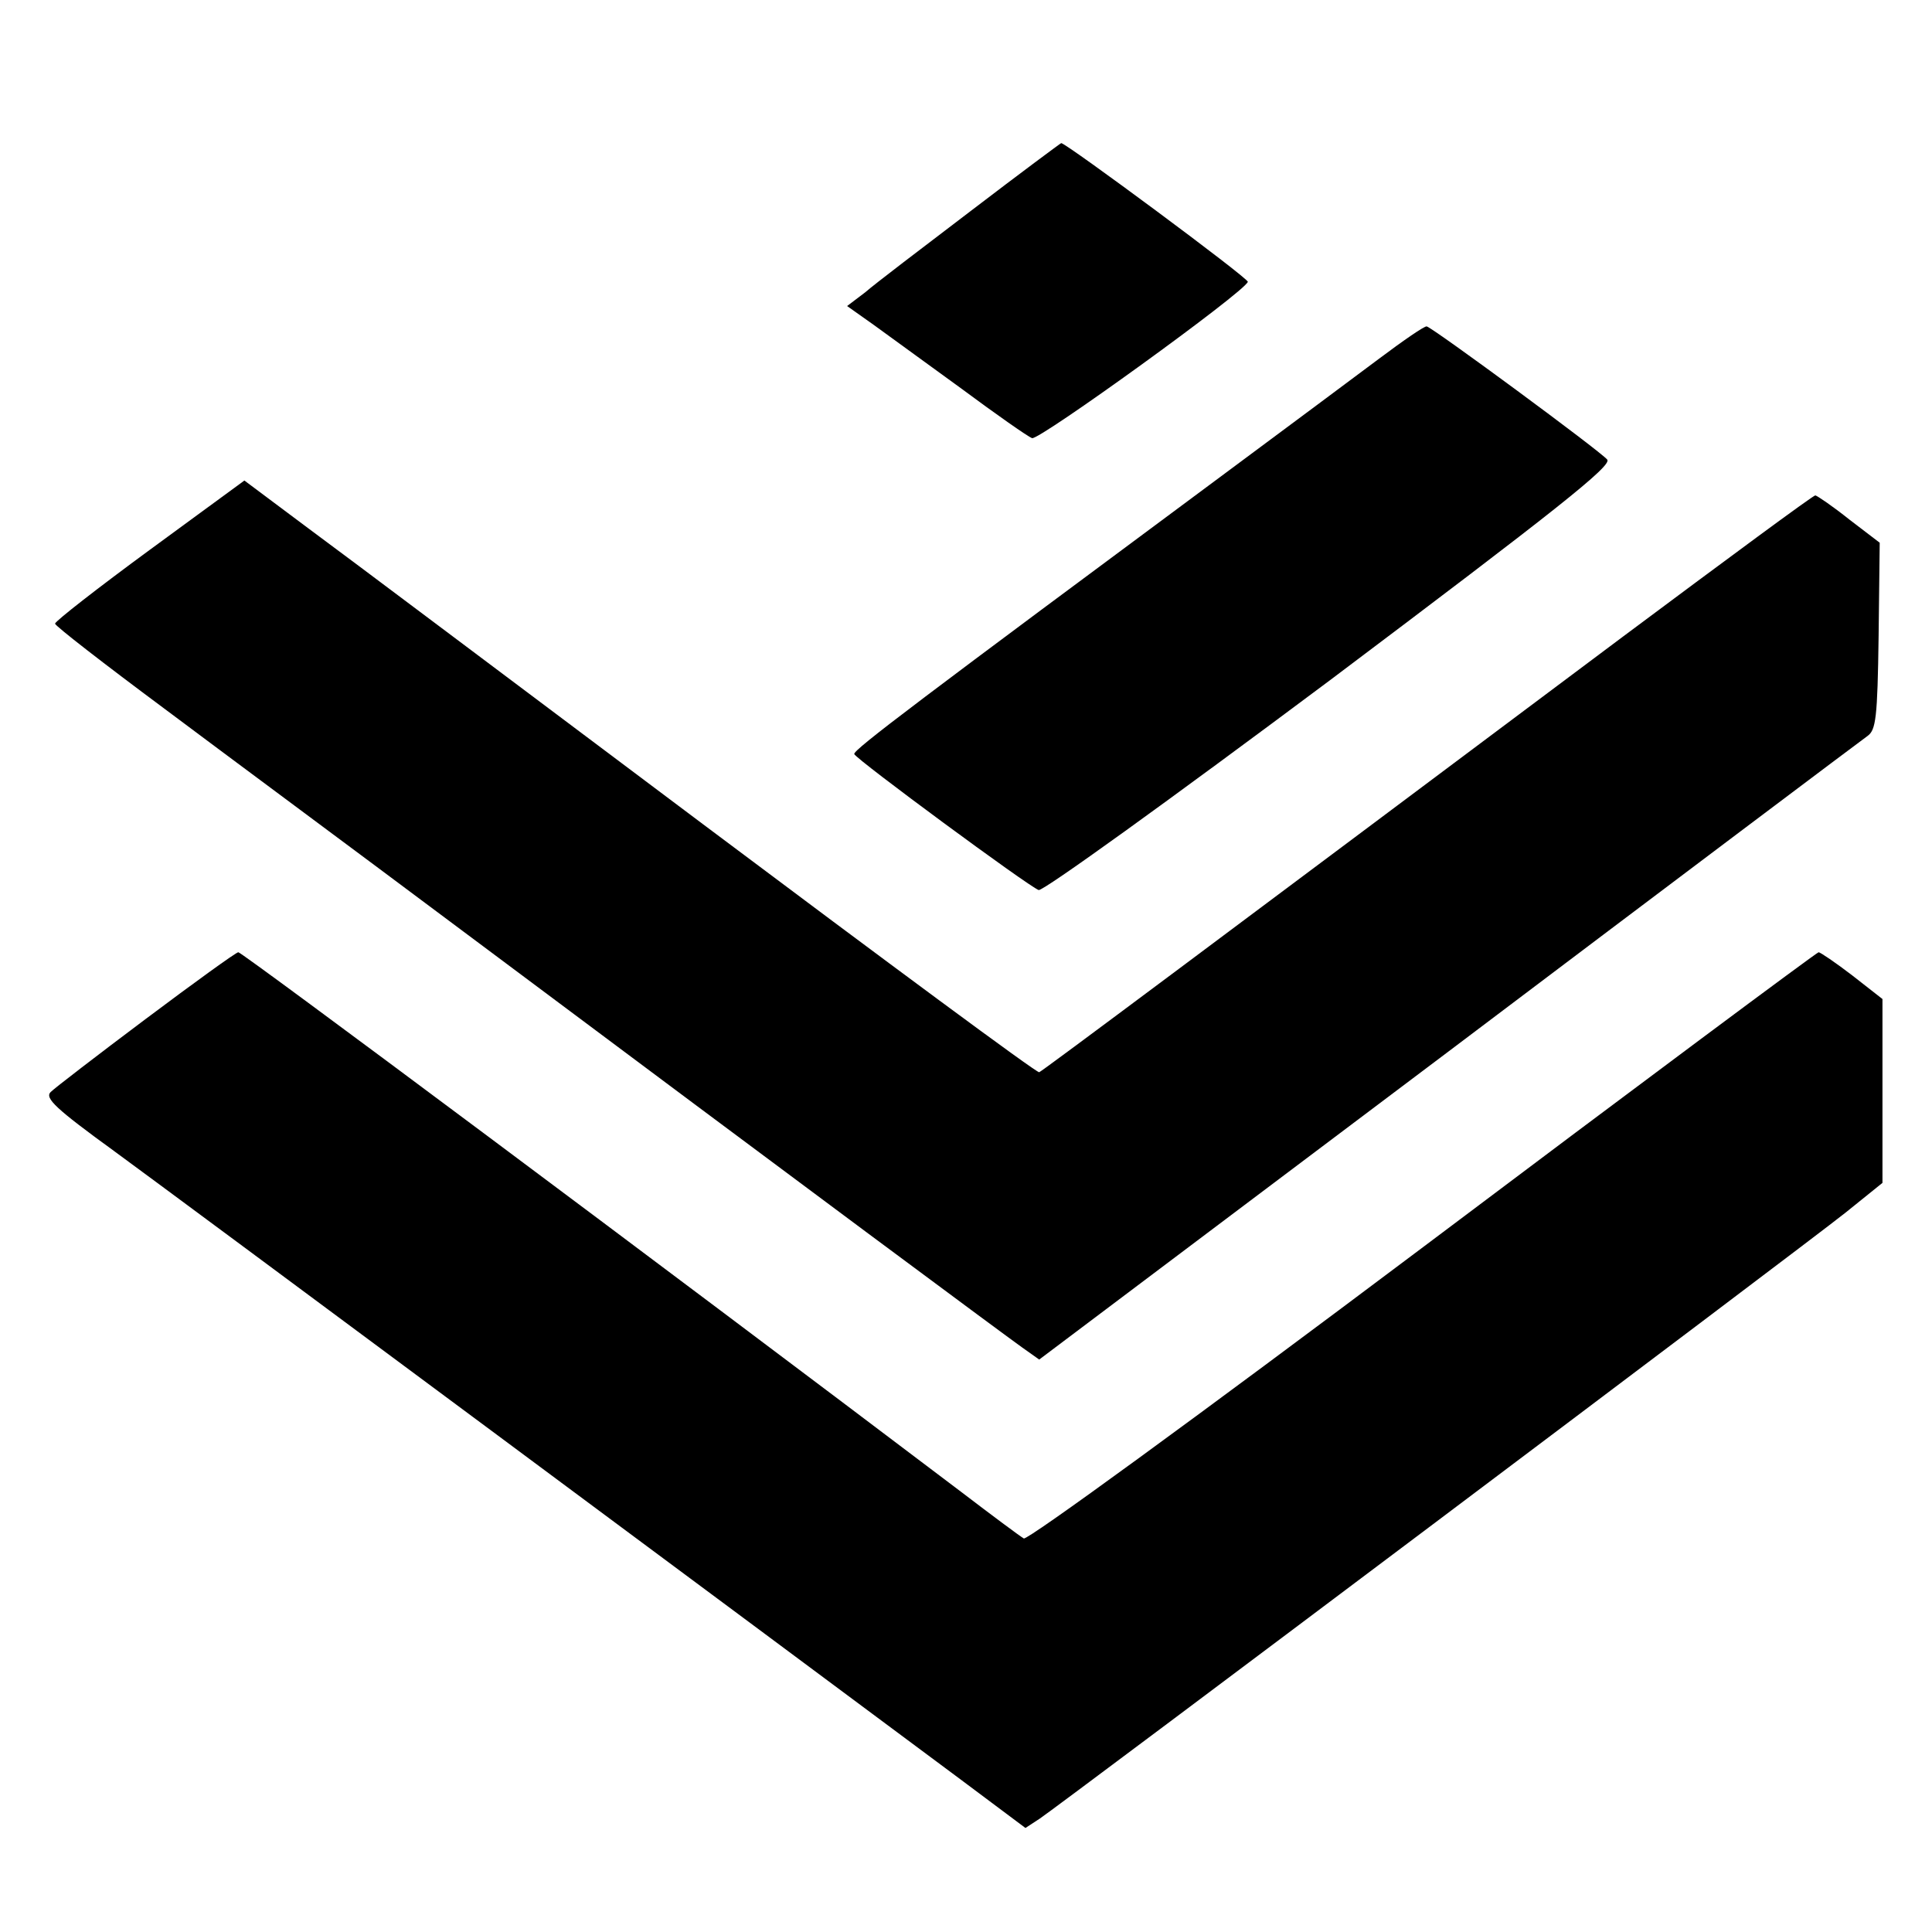 <?xml version="1.0" standalone="no"?>
<!DOCTYPE svg PUBLIC "-//W3C//DTD SVG 20010904//EN"
 "http://www.w3.org/TR/2001/REC-SVG-20010904/DTD/svg10.dtd">
<svg version="1.0" xmlns="http://www.w3.org/2000/svg"
 width="351pt" height="351pt" viewBox="0 0 351 351"
 preserveAspectRatio="xMidYMid meet">

<g transform="translate(0,351) scale(0.1,-0.1)"
fill="#000000" stroke="none">
<path d="M1764 3127 c-88 -67 -175 -133 -192 -148 l-33 -25 48 -34 c26 -19 99
-72 161 -117 62 -46 119 -86 127 -89 12 -5 387 266 392 284 2 6 -330 252 -339
252 -1 0 -75 -55 -164 -123z"/>
<path d="M2505 2858 c-44 -33 -165 -123 -270 -201 -562 -417 -686 -510 -683
-517 4 -10 316 -240 335 -247 7 -3 236 162 529 381 412 310 513 390 504 401
-12 15 -316 239 -328 242 -4 1 -43 -26 -87 -59z"/>
<path d="M272 2511 c-94 -69 -171 -129 -172 -134 0 -4 89 -73 198 -154 108
-81 347 -258 530 -395 658 -492 998 -744 1029 -766 l31 -22 744 560 c408 308
751 566 761 573 15 11 18 32 20 181 l2 170 -55 42 c-30 24 -58 43 -62 44 -4 0
-161 -116 -350 -257 -744 -557 -1053 -788 -1060 -791 -4 -2 -278 201 -610 450
-332 249 -655 492 -719 539 l-115 86 -172 -126z"/>
<path d="M265 1659 c-88 -66 -166 -126 -173 -133 -11 -11 9 -30 115 -107 111
-81 1200 -890 1537 -1141 l119 -89 26 17 c36 24 1381 1035 1464 1101 l67 54 0
167 0 167 -55 43 c-30 23 -58 42 -61 42 -3 0 -327 -241 -719 -536 -418 -314
-719 -533 -725 -529 -7 4 -58 42 -113 84 -555 420 -1307 981 -1314 981 -4 0
-80 -55 -168 -121z"/>
</g>
</svg>
